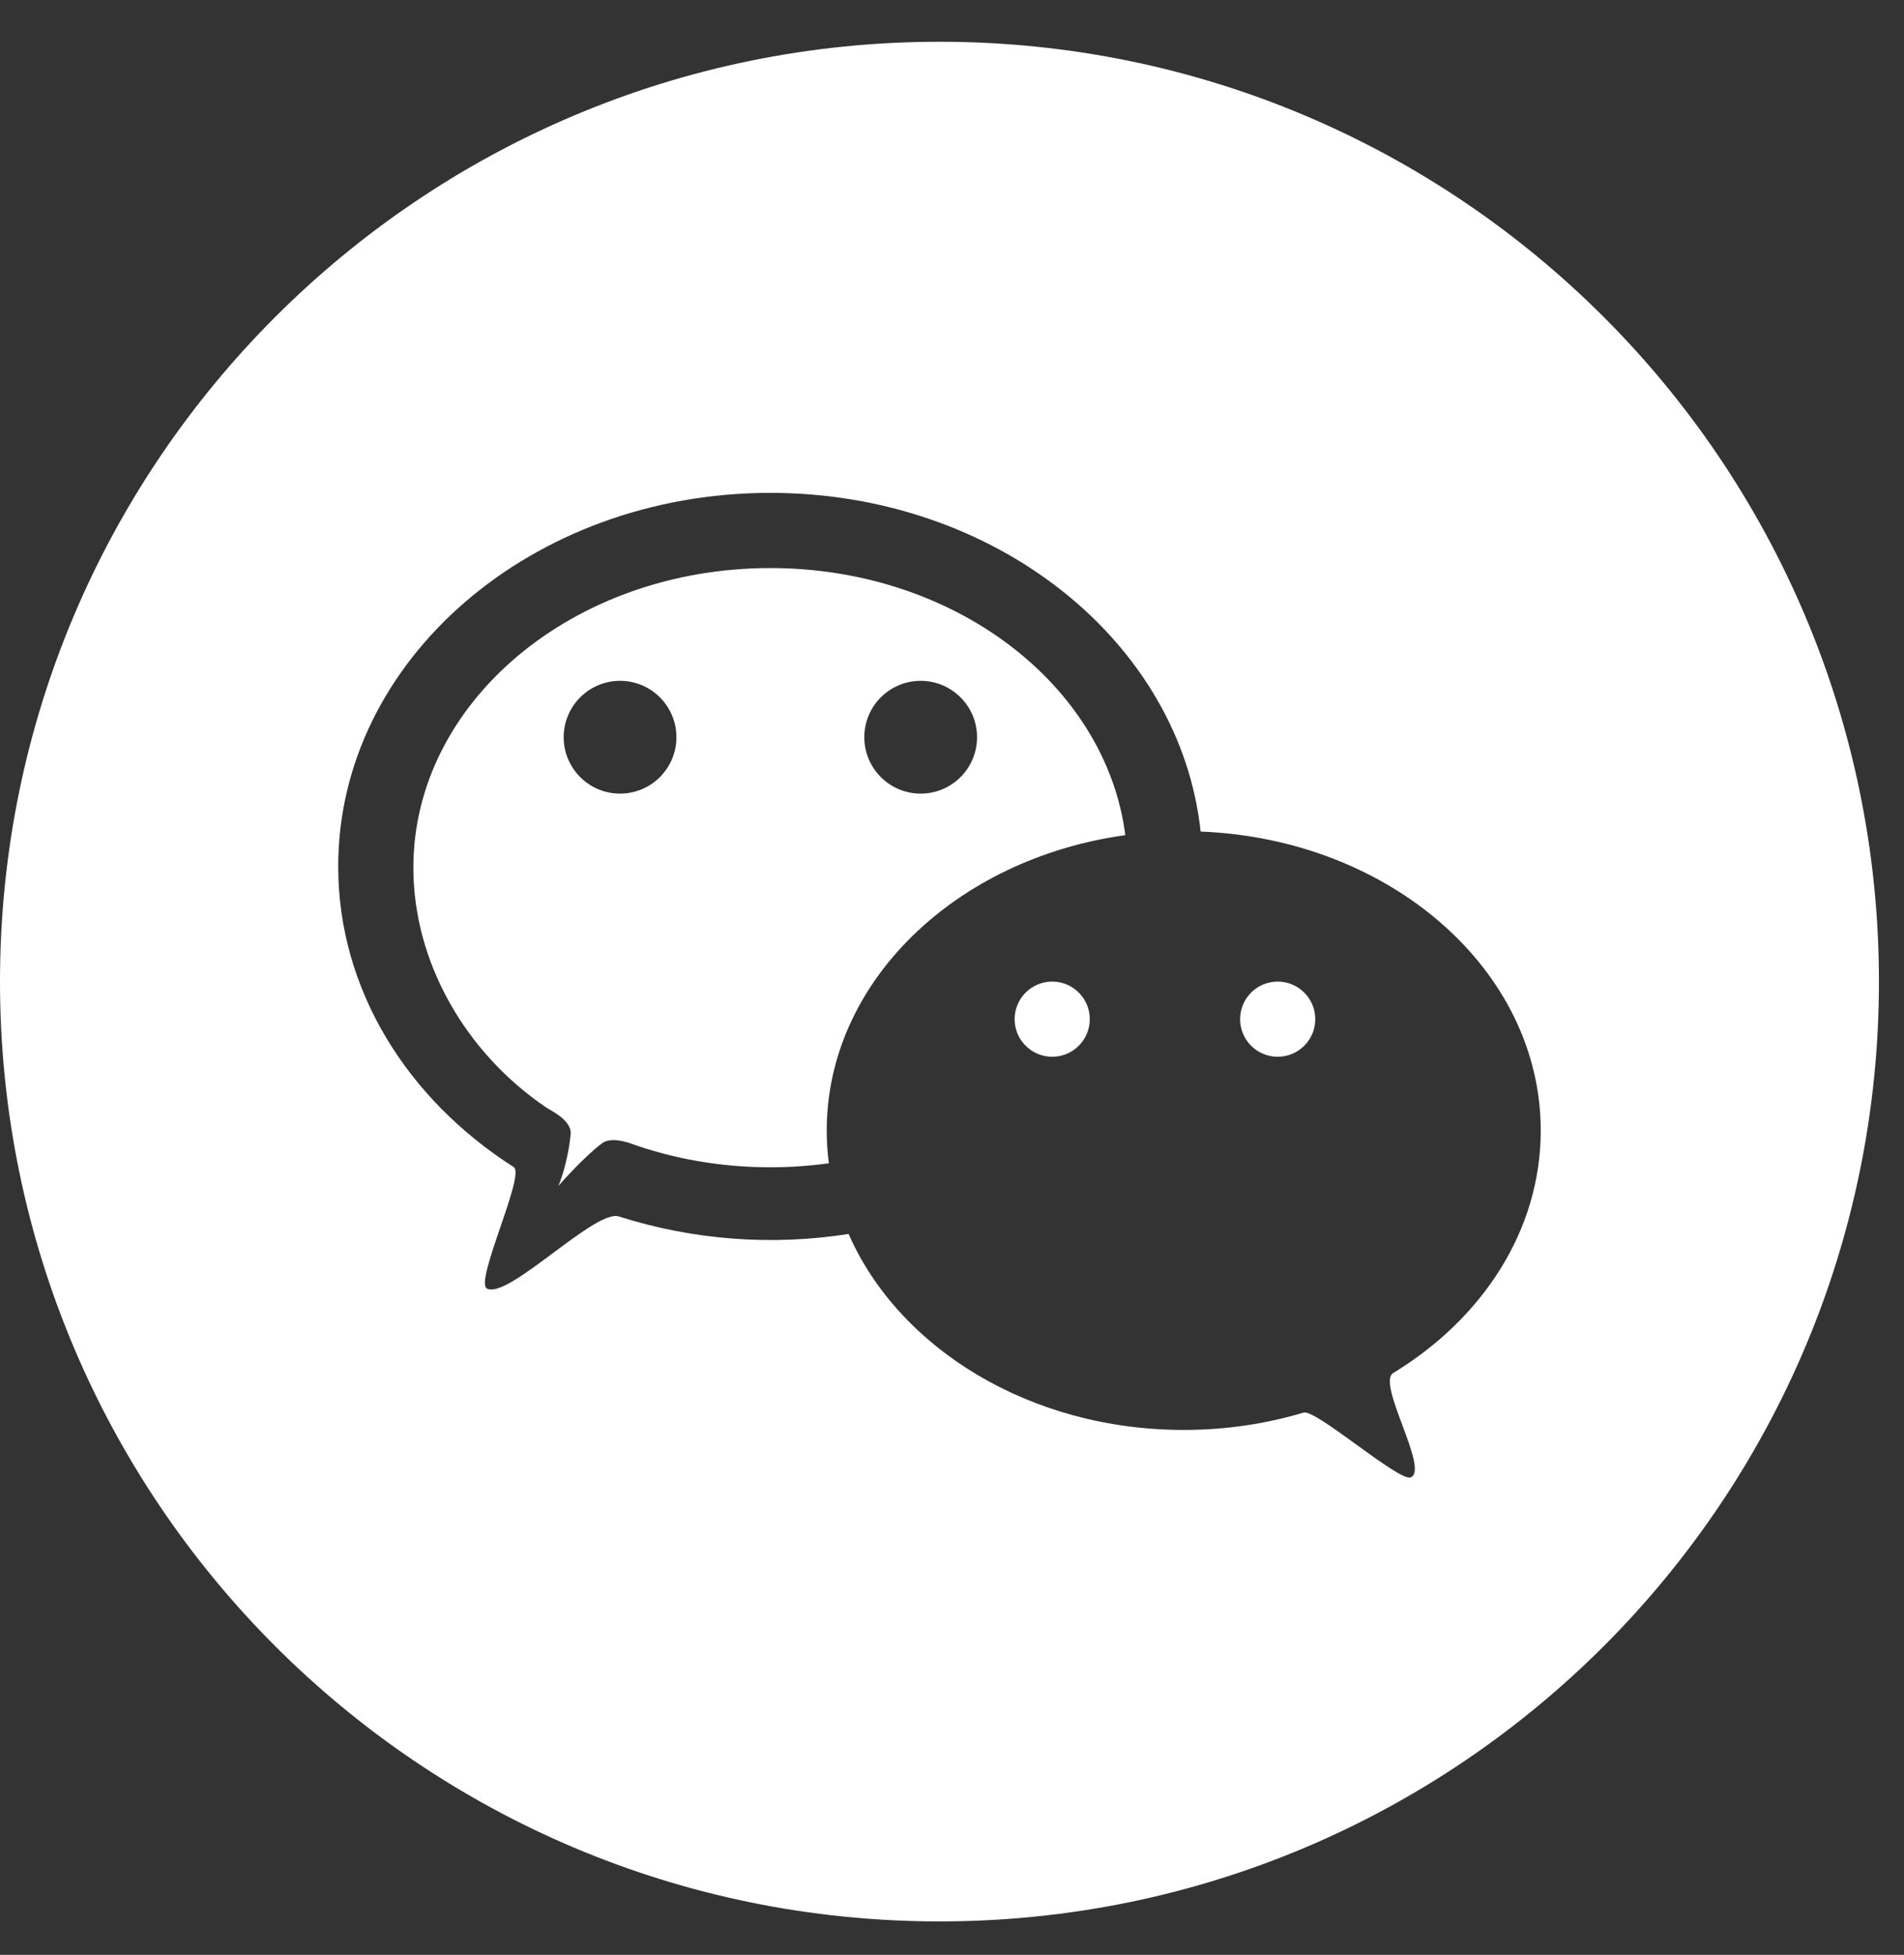 <?xml version="1.0" encoding="UTF-8"?>
<svg width="38px" height="39px" viewBox="0 0 38 39" version="1.1" xmlns="http://www.w3.org/2000/svg" xmlns:xlink="http://www.w3.org/1999/xlink">
    <rect x="0" y="0" width="38" height="39" fill="#333333" stroke="none"/>
    <!-- Generator: Sketch 51.1 (57501) - http://www.bohemiancoding.com/sketch -->
    <title>wechat_F</title>
    <desc>Created with Sketch.</desc>
    <defs></defs>
    <g id="Web-Blue-Marks" stroke="none" stroke-width="1" fill="none" fill-rule="evenodd">
        <g id="Web" transform="translate(-939, -3338)" fill="#FFFFFF" fill-rule="nonzero">
            <g id="Group-3" transform="translate(464, 3338)">
                <g id="wechat_F" transform="translate(475, 0.833)">
                    <path d="M16.936,23.785 C15.402,24.026 13.832,23.907 12.351,23.436 C11.878,23.283 10.148,25.093 9.719,24.875 C9.463,24.744 10.491,22.603 10.253,22.451 C8.128,21.094 6.75,18.913 6.75,16.453 C6.75,12.337 10.612,9 15.375,9 C19.867,9 23.556,11.967 23.962,15.757 C27.741,15.905 30.75,18.519 30.75,21.722 C30.75,23.712 29.59,25.474 27.805,26.56 C27.469,26.764 28.532,28.487 28.156,28.641 C27.923,28.735 26.263,27.276 26.017,27.349 C25.269,27.573 24.464,27.695 23.625,27.695 C20.555,27.695 17.939,26.067 16.936,23.785 Z M16.542,22.375 C16.163,22.427 15.773,22.455 15.375,22.455 C14.38,22.455 13.433,22.284 12.573,21.975 C12.488,21.944 12.181,21.852 12.017,21.975 C11.645,22.252 11.145,22.826 11.145,22.826 C11.145,22.826 11.328,22.408 11.389,21.797 C11.417,21.518 10.991,21.323 10.906,21.265 C9.287,20.17 8.25,18.36 8.25,16.477 C8.25,13.176 11.44,10.5 15.375,10.5 C19.049,10.5 22.074,12.832 22.459,15.829 C19.078,16.296 16.5,18.758 16.5,21.722 C16.5,21.943 16.514,22.161 16.542,22.375 Z M18.75,37.5 C29.105,37.5 37.5,29.105 37.5,18.75 C37.5,8.395 29.105,0 18.75,0 C8.395,0 0,8.395 0,18.75 C0,29.105 8.395,37.5 18.75,37.5 Z M12.375,15 C12.996,15 13.5,14.496 13.5,13.875 C13.5,13.254 12.996,12.75 12.375,12.75 C11.754,12.75 11.25,13.254 11.25,13.875 C11.25,14.496 11.754,15 12.375,15 Z M18.375,15 C18.996,15 19.5,14.496 19.5,13.875 C19.5,13.254 18.996,12.75 18.375,12.75 C17.754,12.75 17.25,13.254 17.25,13.875 C17.25,14.496 17.754,15 18.375,15 Z M21,20.25 C21.414,20.25 21.75,19.914 21.75,19.5 C21.75,19.086 21.414,18.75 21,18.75 C20.586,18.75 20.25,19.086 20.25,19.5 C20.25,19.914 20.586,20.25 21,20.25 Z M25.5,20.25 C25.914,20.25 26.25,19.914 26.25,19.5 C26.25,19.086 25.914,18.75 25.5,18.75 C25.086,18.75 24.75,19.086 24.75,19.5 C24.75,19.914 25.086,20.25 25.5,20.25 Z" id="Shape"></path>
                </g>
            </g>
        </g>
    </g>
</svg>